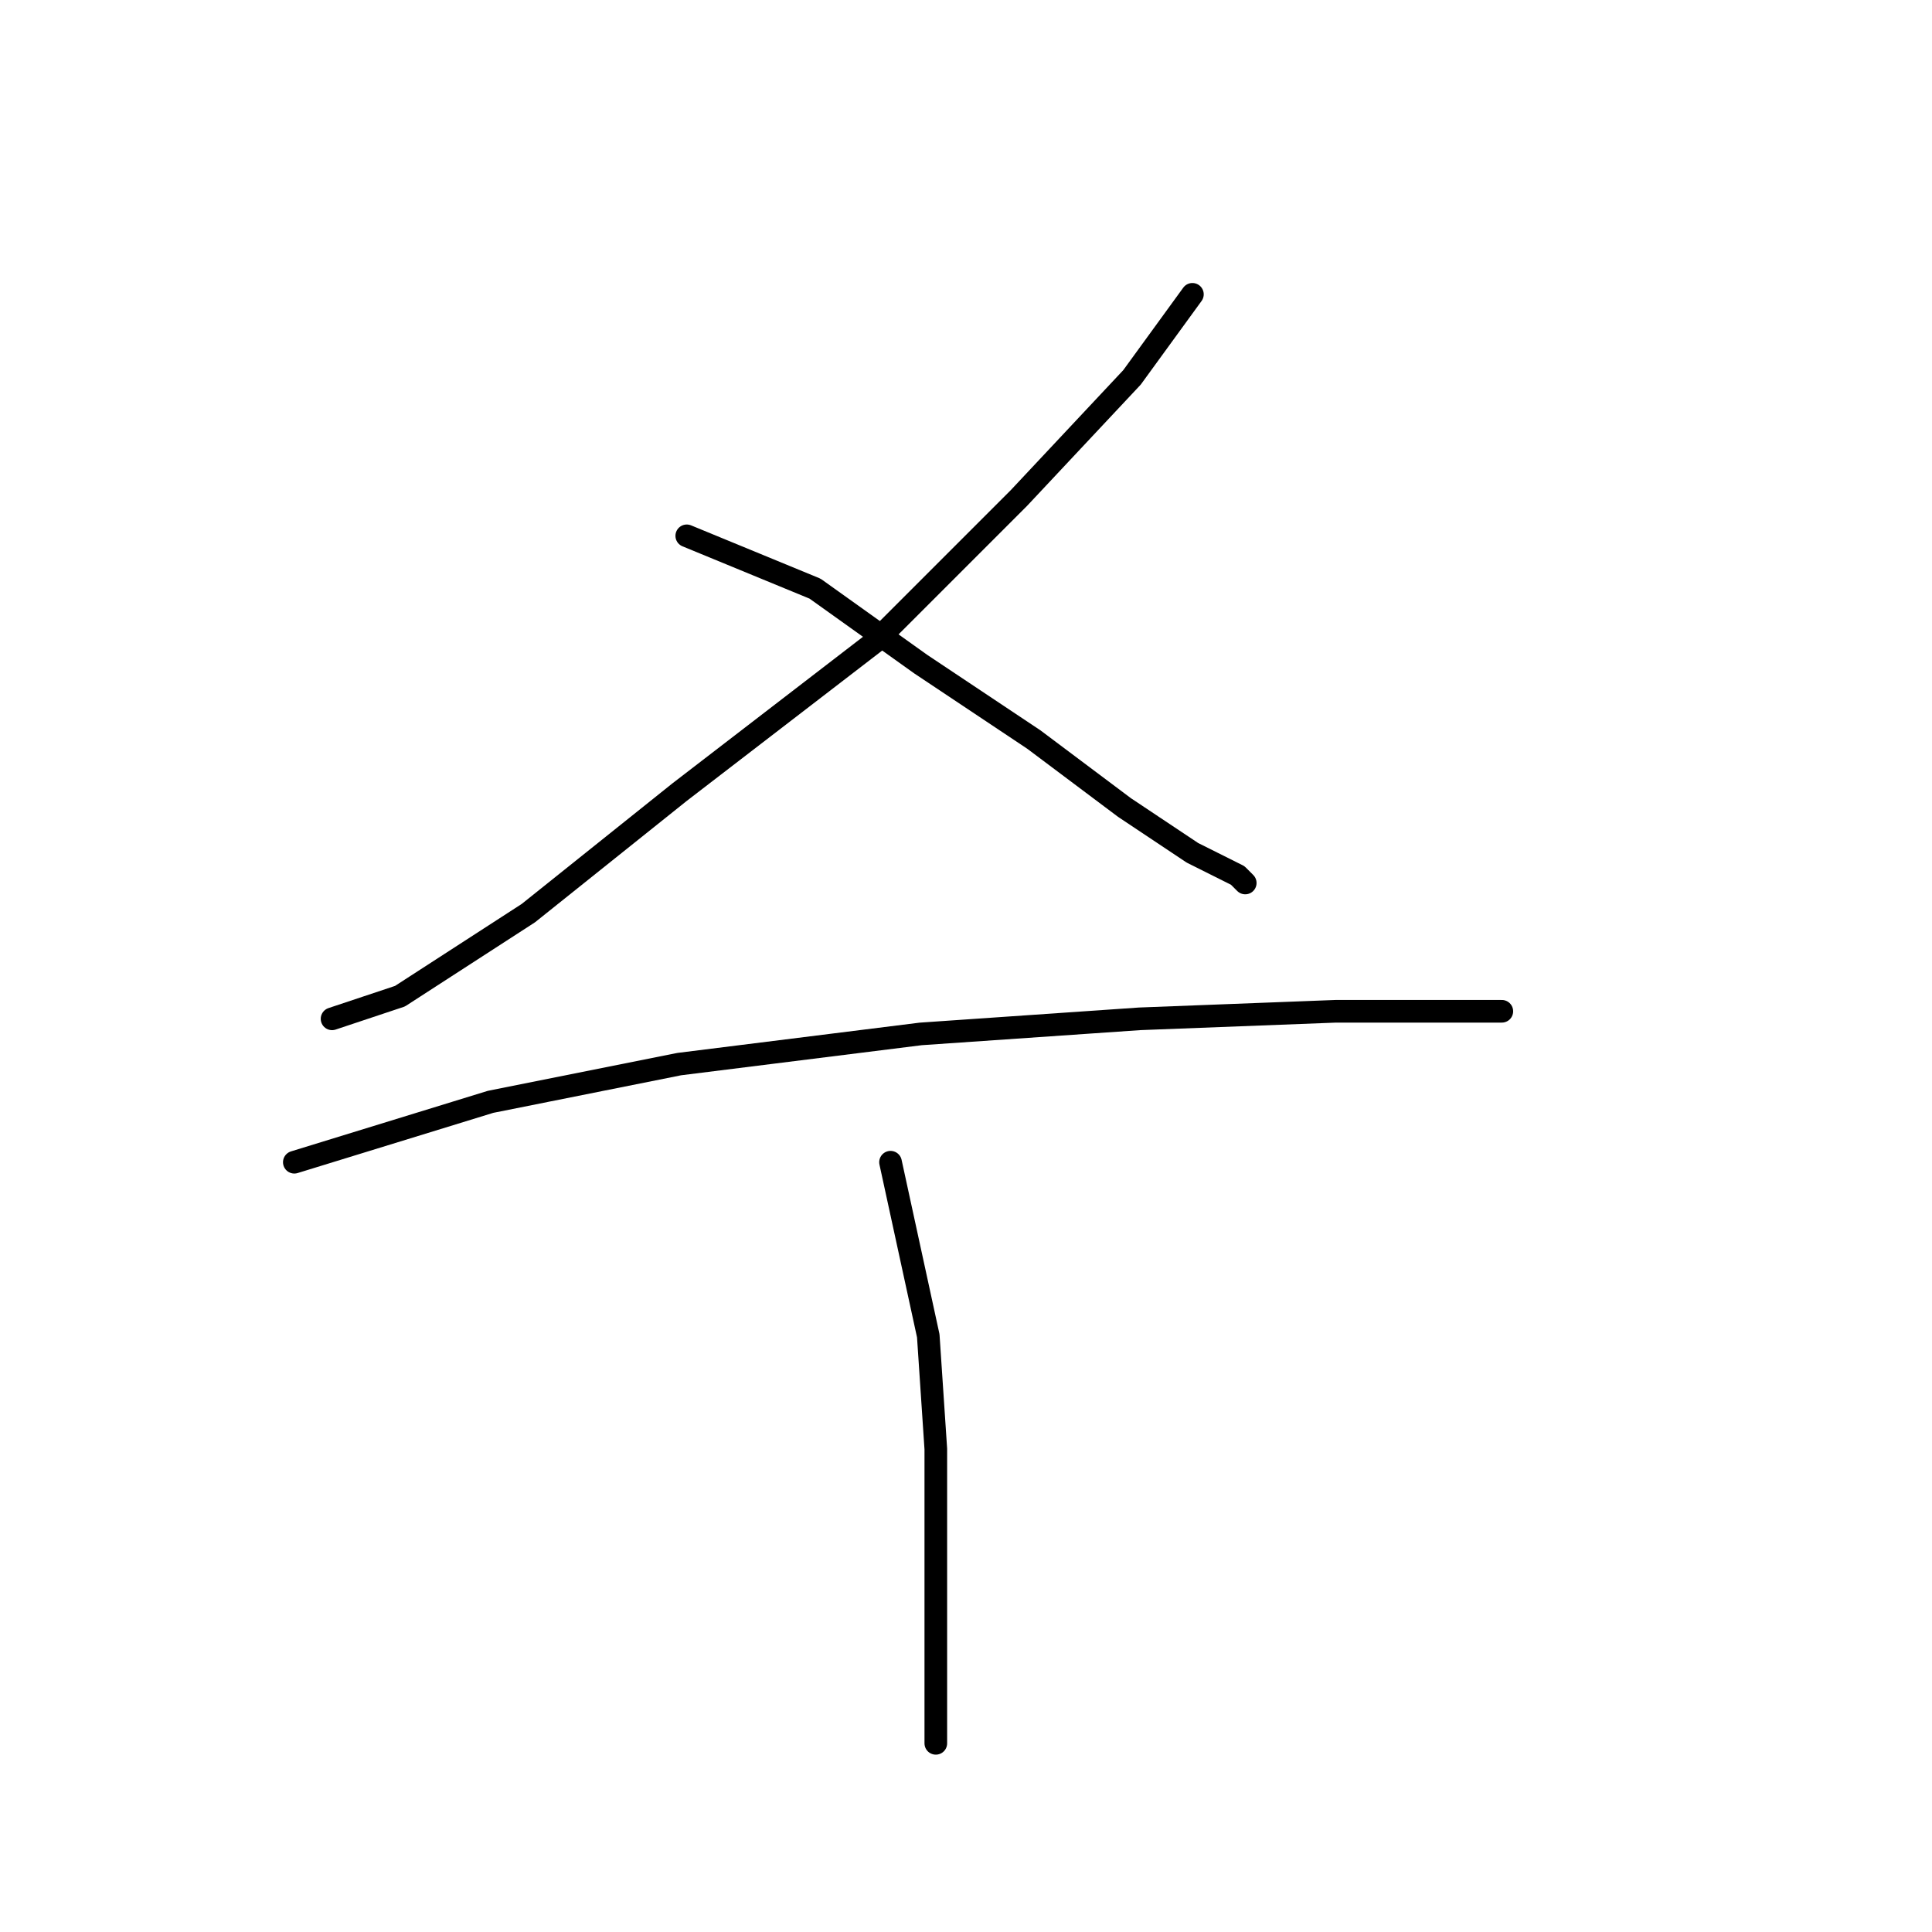 <?xml version="1.0" standalone="no"?>
    <svg width="256" height="256" xmlns="http://www.w3.org/2000/svg" version="1.1">
    <polyline stroke="black" stroke-width="3" stroke-linecap="round" fill="transparent" stroke-linejoin="round" points="158 39 150 50 135 66 116 85 90 105 70 121 53 132 44 135 44 135 " />
        <polyline stroke="black" stroke-width="3" stroke-linecap="round" fill="transparent" stroke-linejoin="round" points="91 71 108 78 122 88 137 98 149 107 158 113 164 116 165 117 165 117 " />
        <polyline stroke="black" stroke-width="3" stroke-linecap="round" fill="transparent" stroke-linejoin="round" points="39 154 65 146 90 141 122 137 151 135 177 134 192 134 198 134 199 134 199 134 " />
        <polyline stroke="black" stroke-width="3" stroke-linecap="round" fill="transparent" stroke-linejoin="round" points="118 154 123 177 124 192 124 210 124 226 124 231 124 231 " />
        </svg>